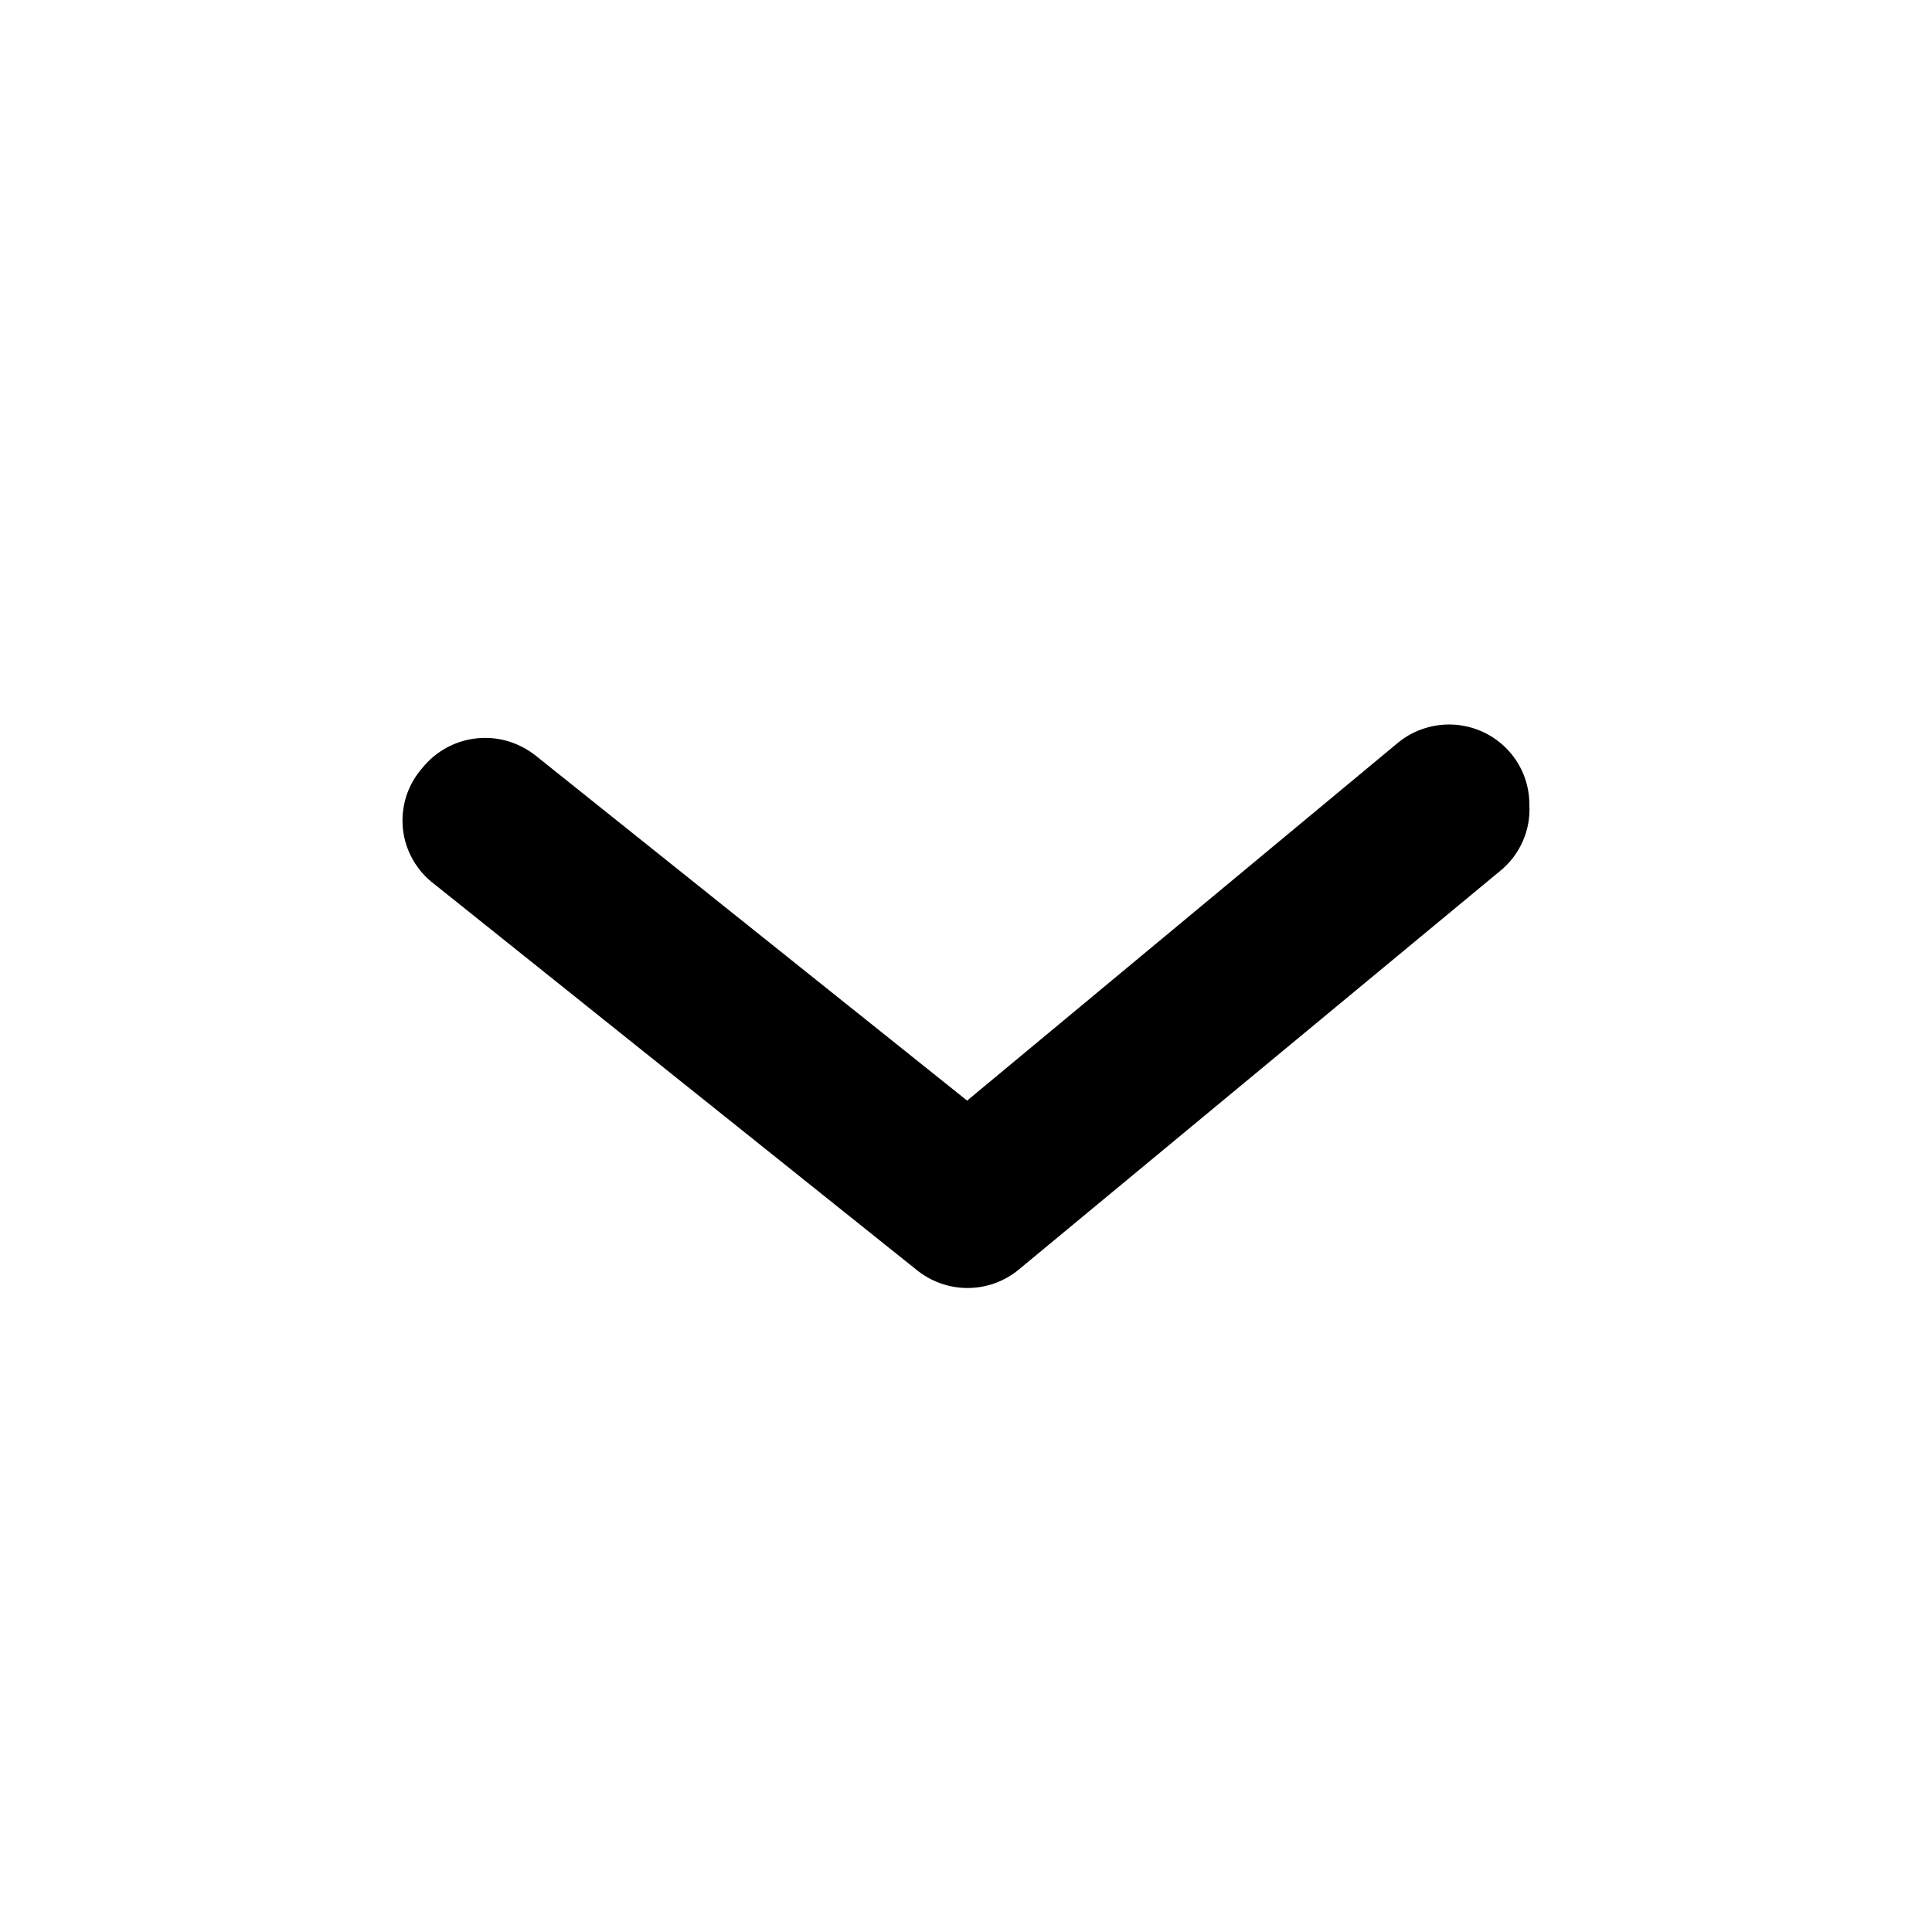 <svg width="24" height="24" viewBox="0 0 24 24" fill="none" xmlns="http://www.w3.org/2000/svg">
<path d="M18.998 9.993C18.999 9.762 18.918 9.537 18.769 9.359C18.685 9.258 18.582 9.175 18.466 9.114C18.35 9.054 18.223 9.016 18.092 9.004C17.962 8.992 17.83 9.006 17.704 9.045C17.579 9.083 17.463 9.146 17.362 9.23L12.014 13.672L6.656 9.388C6.553 9.306 6.436 9.245 6.31 9.207C6.184 9.17 6.052 9.158 5.921 9.172C5.79 9.186 5.664 9.225 5.548 9.288C5.433 9.351 5.331 9.435 5.249 9.537C5.158 9.64 5.089 9.76 5.047 9.89C5.006 10.02 4.991 10.158 5.005 10.294C5.019 10.43 5.061 10.561 5.129 10.68C5.197 10.799 5.288 10.903 5.398 10.985L11.385 15.774C11.564 15.92 11.788 16 12.019 16C12.25 16 12.474 15.92 12.652 15.774L18.639 10.816C18.76 10.717 18.855 10.591 18.918 10.447C18.98 10.305 19.008 10.149 18.998 9.993Z" fill="black"/>
</svg>
